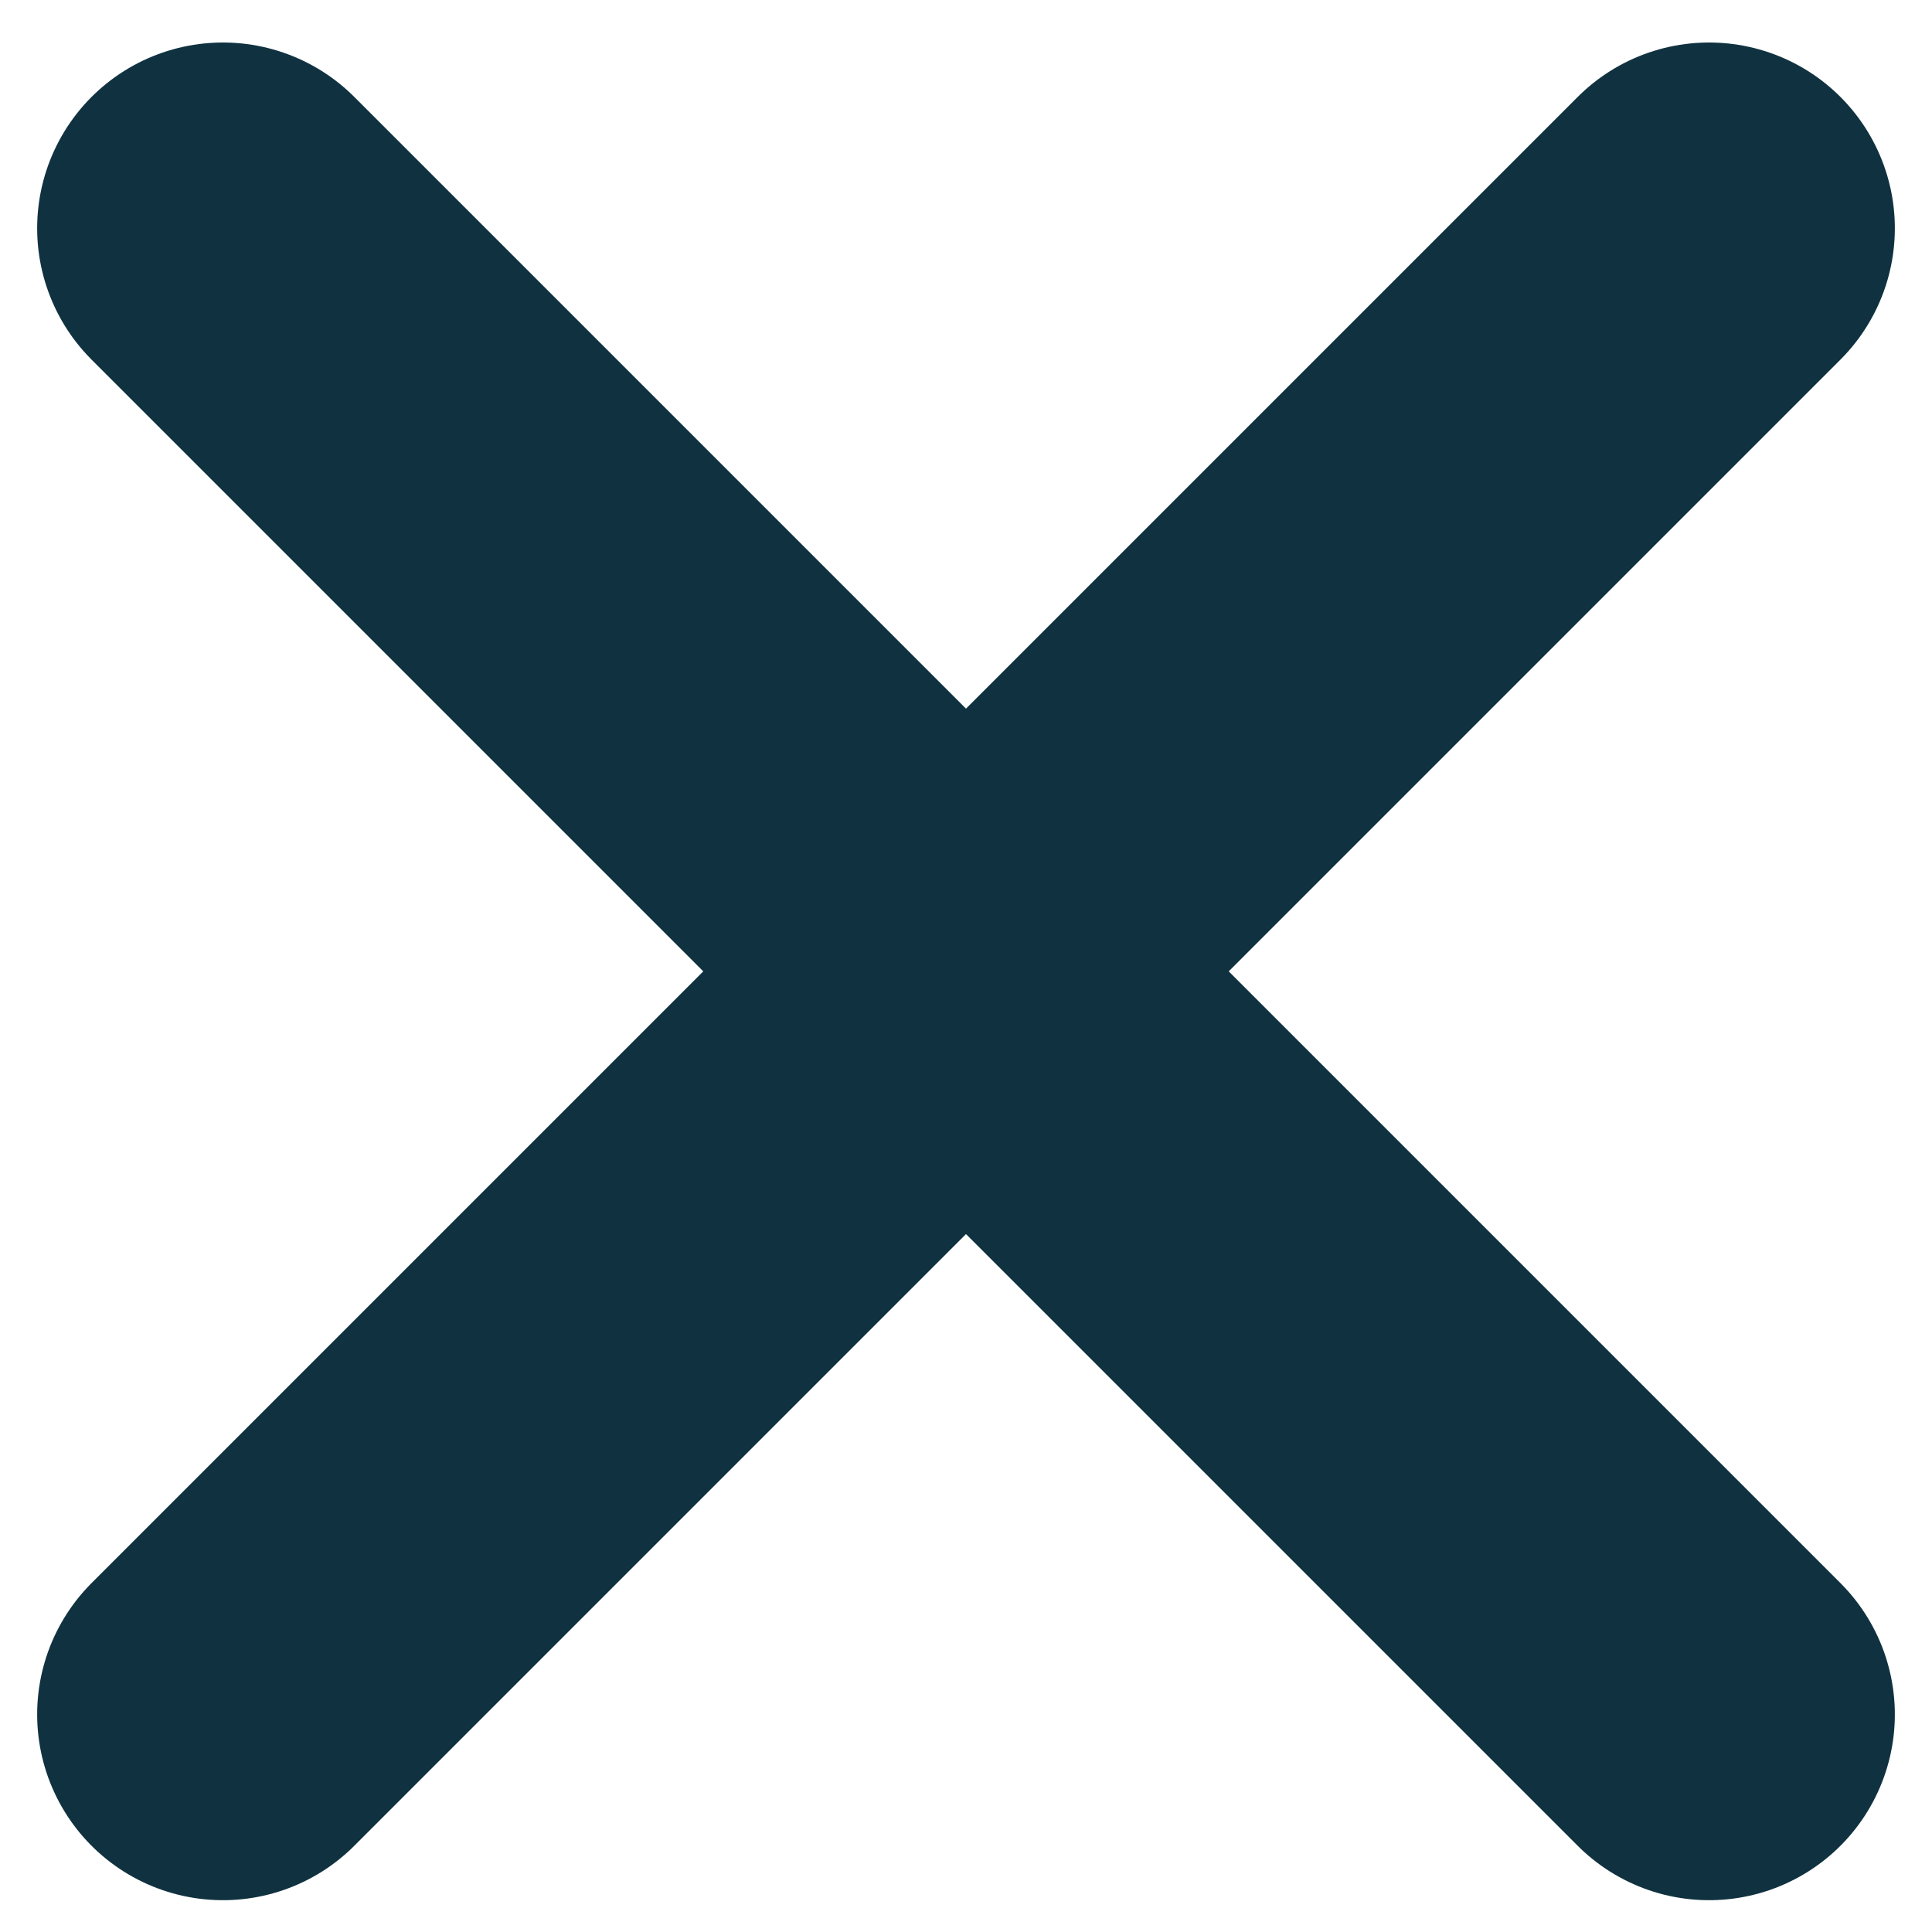 <svg width="26" height="26" viewBox="0 0 26 26" fill="none" xmlns="http://www.w3.org/2000/svg">
<path d="M3 3.072L23 23.072M23 3.072L3 23.072" stroke="#103240" stroke-width="5" stroke-linecap="round"/>
</svg>
